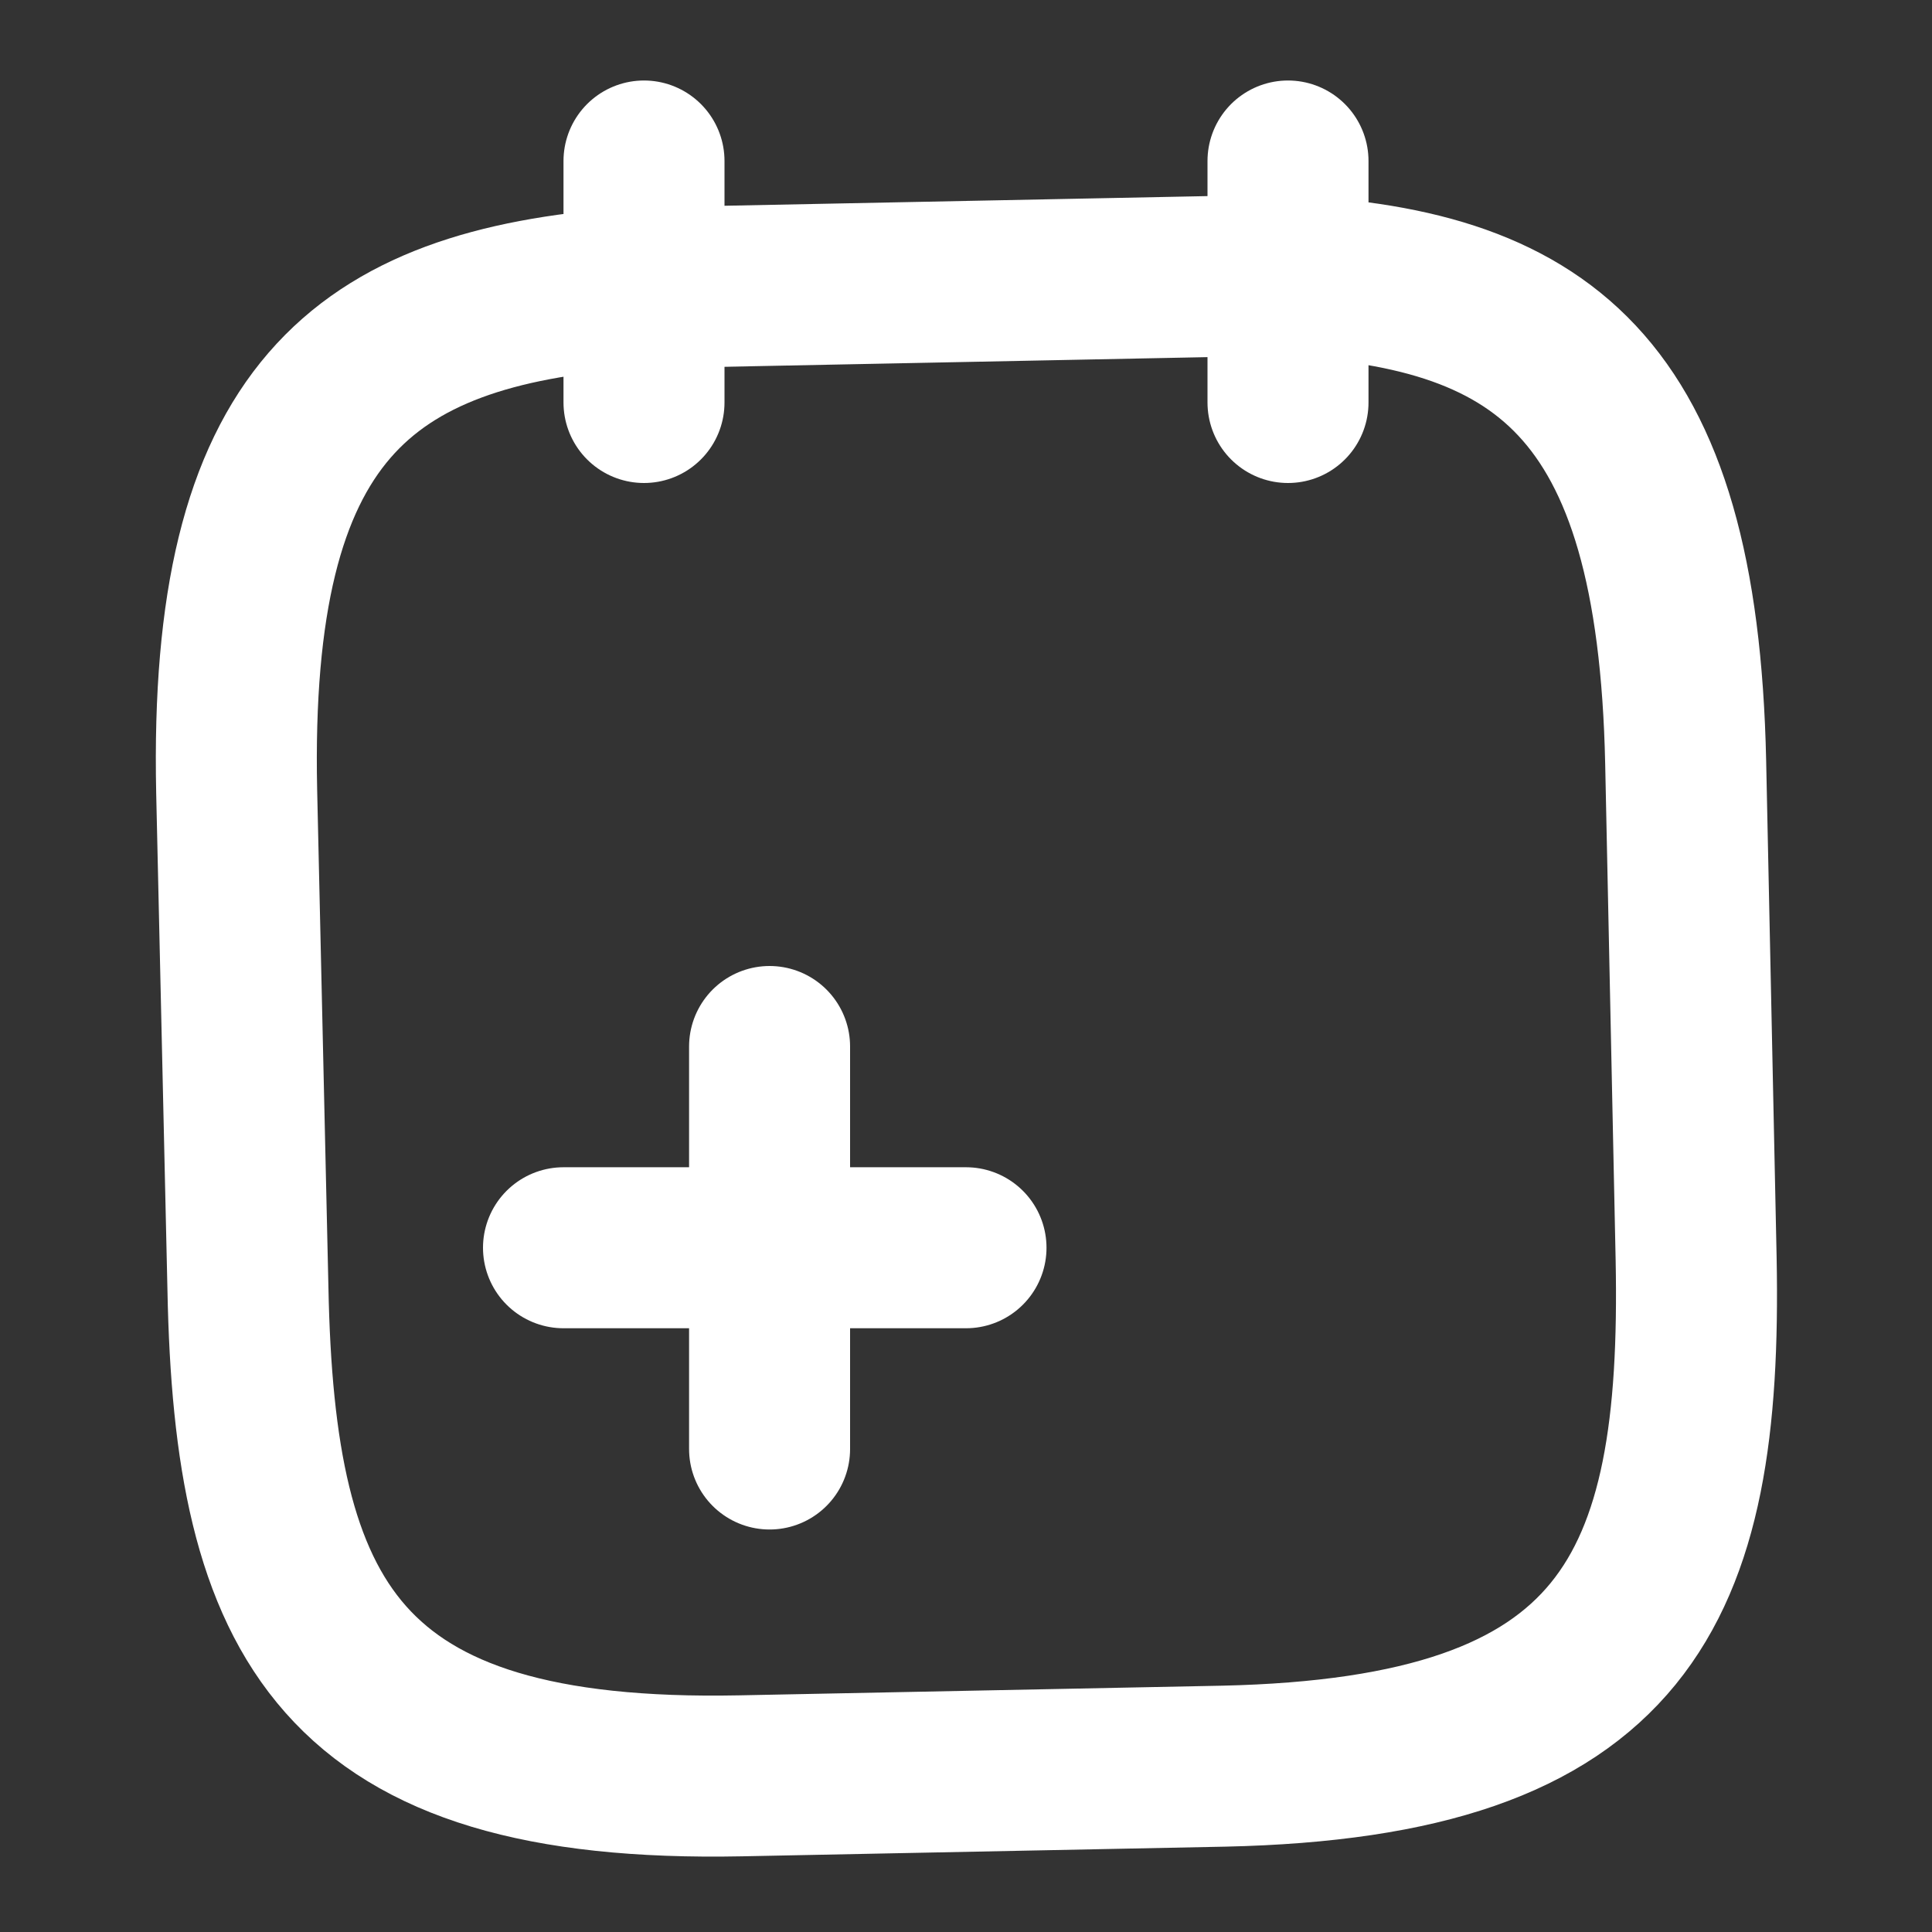 <svg width="24" height="24" viewBox="0 0 24 24" fill="none" xmlns="http://www.w3.org/2000/svg">
<rect x="0" y="0" width="24" height="24" fill="#333333" stroke="none"/>
<path d="M9.56 18V13" stroke="#ffffff" stroke-width="2" stroke-miterlimit="10" stroke-linecap="round" stroke-linejoin="round"/>
<path d="M12 15.5H7" stroke="#ffffff" stroke-width="2" stroke-miterlimit="10" stroke-linecap="round" stroke-linejoin="round"/>
<path d="M8 2V5" stroke="#ffffff" stroke-width="2" stroke-miterlimit="10" stroke-linecap="round" stroke-linejoin="round"/>
<path d="M16 2V5" stroke="#ffffff" stroke-width="2" stroke-miterlimit="10" stroke-linecap="round" stroke-linejoin="round"/>
<path d="M15.81 3.42C19.15 3.54 20.84 4.77 20.94 9.47L21.07 15.64C21.15 19.76 20.2 21.83 15.2 21.94L9.2 22.06C4.2 22.16 3.16 20.12 3.08 16.01L2.94 9.83C2.84 5.13 4.49 3.83 7.81 3.58L15.81 3.42Z" stroke="#ffffff" stroke-width="2" stroke-miterlimit="10" stroke-linecap="round" stroke-linejoin="round"/>
</svg>
